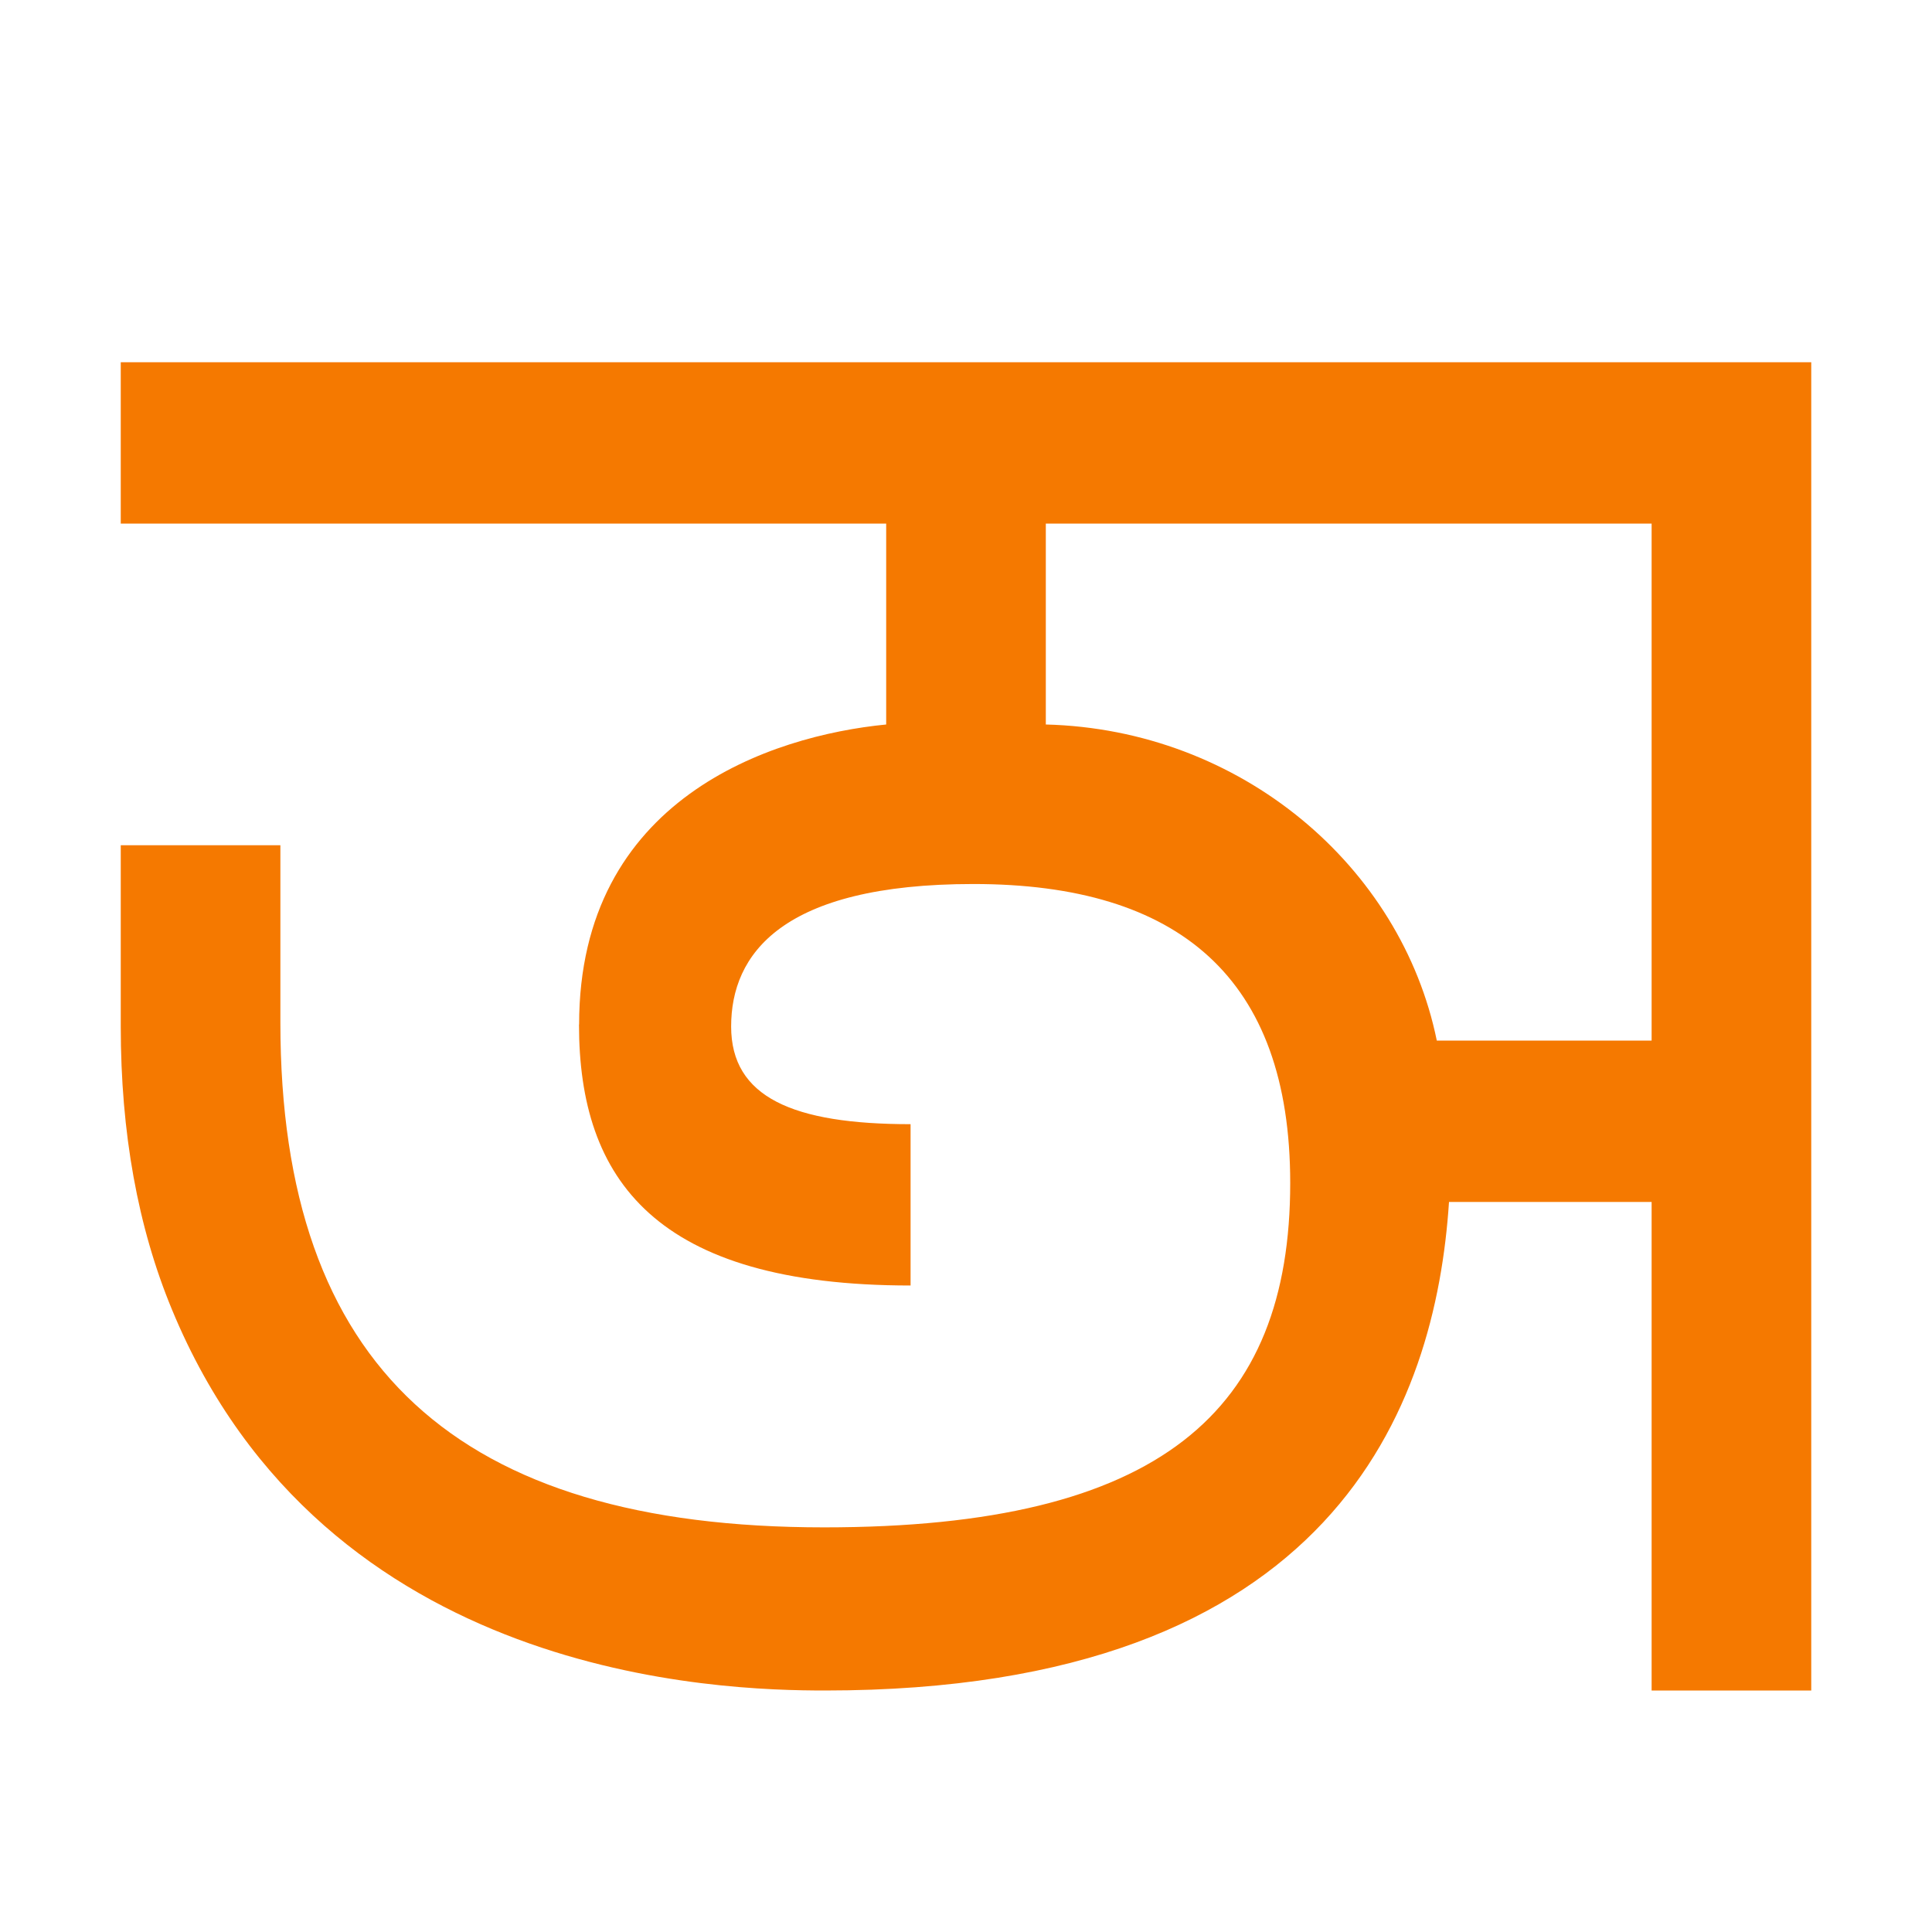 <?xml version="1.0" encoding="UTF-8" standalone="no"?>
<!-- Created with Inkscape (http://www.inkscape.org/) -->

<svg
   width="16"
   height="16"
   viewBox="0 0 16 16"
   version="1.1"
   id="svg5"
   inkscape:version="1.2.2 (732a01da63, 2022-12-09)"
   sodipodi:docname="A840.svg"
   inkscape:export-filename="..\0000.png"
   inkscape:export-xdpi="96"
   inkscape:export-ydpi="96"
   xml:space="preserve"
   xmlns:inkscape="http://www.inkscape.org/namespaces/inkscape"
   xmlns:sodipodi="http://sodipodi.sourceforge.net/DTD/sodipodi-0.dtd"
   xmlns="http://www.w3.org/2000/svg"
   xmlns:svg="http://www.w3.org/2000/svg"><sodipodi:namedview
     id="namedview7"
     pagecolor="#ffffff"
     bordercolor="#666666"
     borderopacity="1.0"
     inkscape:pageshadow="2"
     inkscape:pageopacity="0"
     inkscape:pagecheckerboard="0"
     inkscape:document-units="px"
     showgrid="true"
     width="16mm"
     units="px"
     inkscape:zoom="45.254834"
     inkscape:cx="5.3364465"
     inkscape:cy="7.7560775"
     inkscape:window-width="1680"
     inkscape:window-height="998"
     inkscape:window-x="-8"
     inkscape:window-y="-8"
     inkscape:window-maximized="1"
     inkscape:current-layer="layer1"
     showguides="true"
     inkscape:guide-bbox="true"
     inkscape:snap-bbox="true"
     inkscape:bbox-paths="true"
     inkscape:bbox-nodes="true"
     inkscape:snap-global="true"
     inkscape:showpageshadow="2"
     inkscape:deskcolor="#ffffff"><inkscape:grid
       type="xygrid"
       id="grid828"
       originx="0"
       originy="0" /></sodipodi:namedview><defs
     id="defs2" /><g
     inkscape:label="Layer 1"
     inkscape:groupmode="layer"
     id="layer1"><path
       d="M 4.796,8.484 C 4.796,6.613 6.387,6.093 7.339,6 V 4.336 H 1 V 3 H 15 V 14 H 13.678 V 9.954 H 12 C 11.89,11.636 11.053,14 6.833,14 5.975,14 2.693,13.915 1.424,10.845 1.141,10.162 1,9.38 1,8.5 V 7 H 2.322 v 1.469 c 0,2.852 1.47,4.18 4.503,4.18 2.786,0 3.86,-0.962 3.86,-2.852 0,-1.699 -0.923,-2.476 -2.623,-2.476 -1.593,0 -2.007,0.584 -2.007,1.18 0,0.585 0.51,0.809 1.486,0.809 v 1.336 c -2.114,0 -2.746,-0.878 -2.746,-2.161 z M 8.661,6 c 1.614,0.041 2.943,1.172 3.238,2.618 h 1.779 V 4.336 H 8.661 Z"
       id="path1385"
       style="fill:#f57900;stroke-width:1"
       sodipodi:nodetypes="scccccccccsssccsssssccscccccc" /></g></svg>
